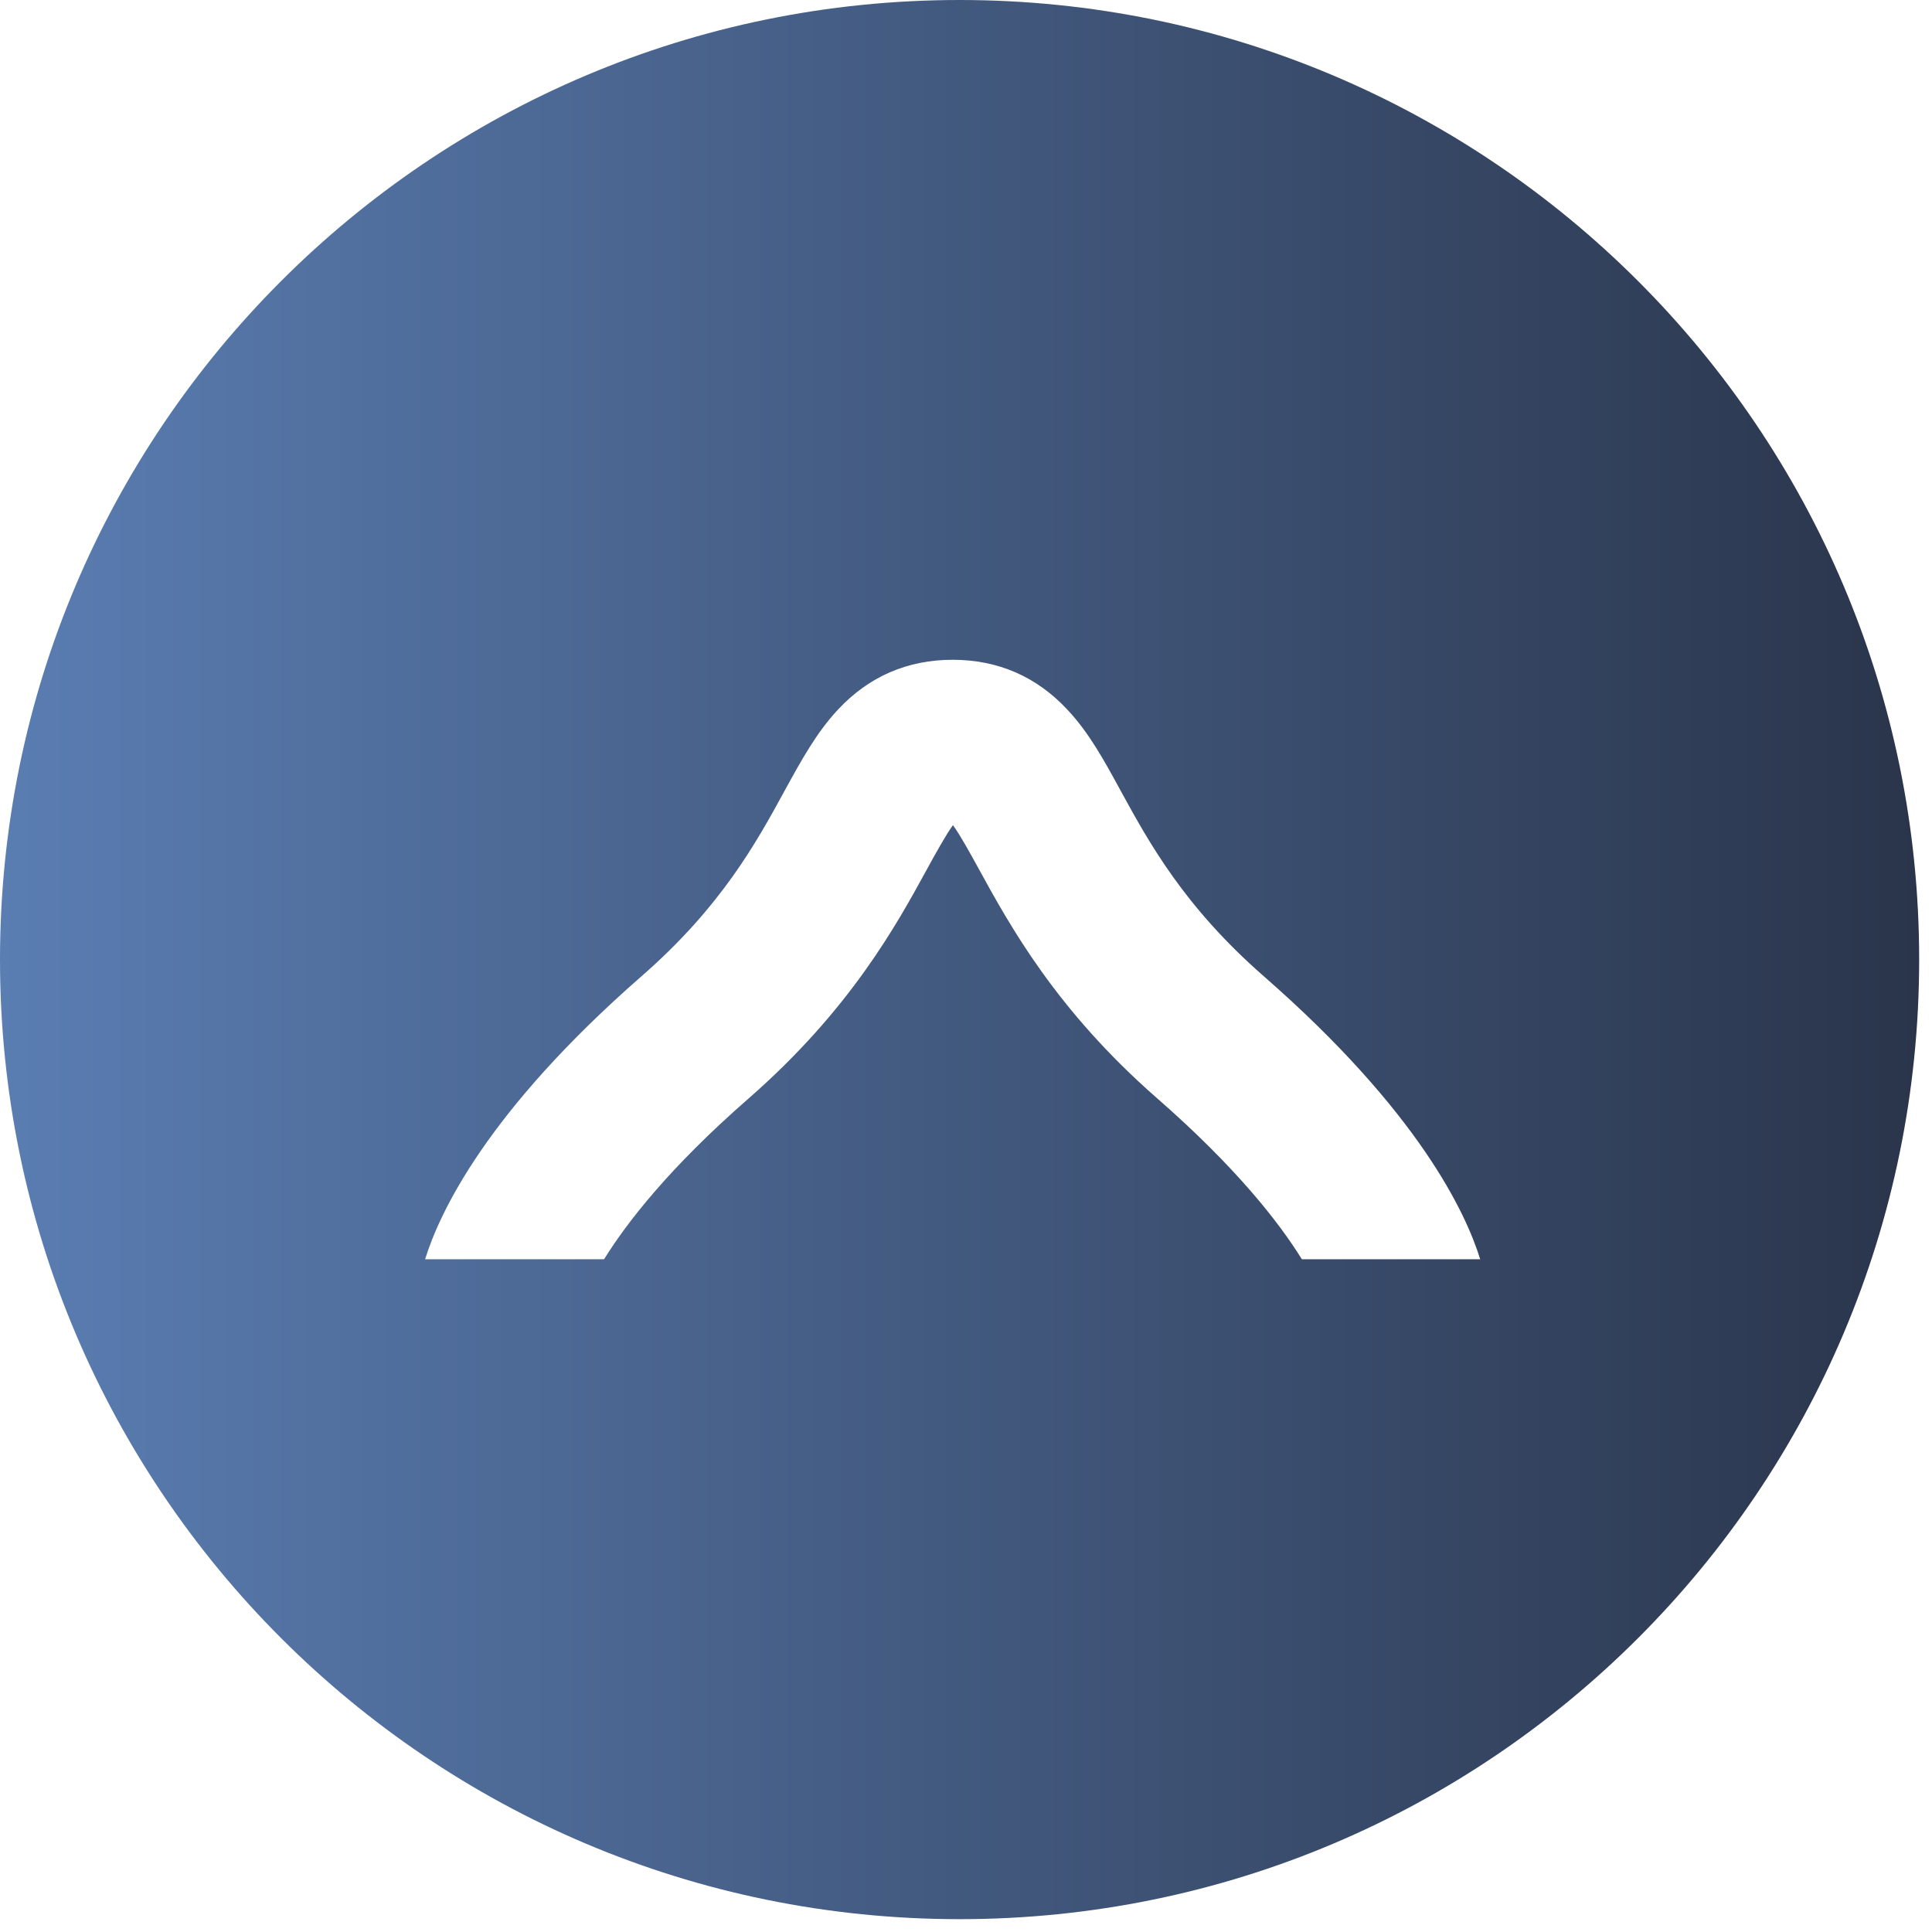 <svg width="56" height="56" viewBox="0 0 56 56" fill="none" xmlns="http://www.w3.org/2000/svg">
<path d="M27.814 0C12.455 0 0 12.455 0 27.814C0 43.174 12.455 55.628 27.814 55.628C43.174 55.628 55.628 43.174 55.628 27.814C55.628 12.455 43.174 0 27.814 0ZM37.735 36.5C37.081 35.444 35.842 33.847 33.545 31.839C30.609 29.273 29.269 26.822 28.377 25.198C28.139 24.763 27.832 24.205 27.622 23.917C27.412 24.205 27.105 24.763 26.867 25.198C25.98 26.822 24.635 29.273 21.699 31.839C19.403 33.843 18.168 35.439 17.509 36.5H12.322C12.739 35.151 14.106 32.219 18.598 28.294C20.903 26.282 21.918 24.43 22.733 22.938C23.231 22.028 23.666 21.237 24.288 20.569C25.184 19.608 26.305 19.124 27.613 19.124C28.921 19.124 30.042 19.608 30.938 20.569C31.565 21.237 31.995 22.024 32.493 22.938C33.307 24.425 34.323 26.277 36.628 28.294C41.12 32.219 42.487 35.151 42.904 36.5H37.717H37.735Z" fill="url(#paint0_linear_1174_25414)"/>
<defs>
<linearGradient id="paint0_linear_1174_25414" x1="0" y1="27.814" x2="55.628" y2="27.814" gradientUnits="userSpaceOnUse">
<stop stop-color="#5A7DB2"/>
<stop offset="1" stop-color="#2A354B"/>
</linearGradient>
</defs>
</svg>
